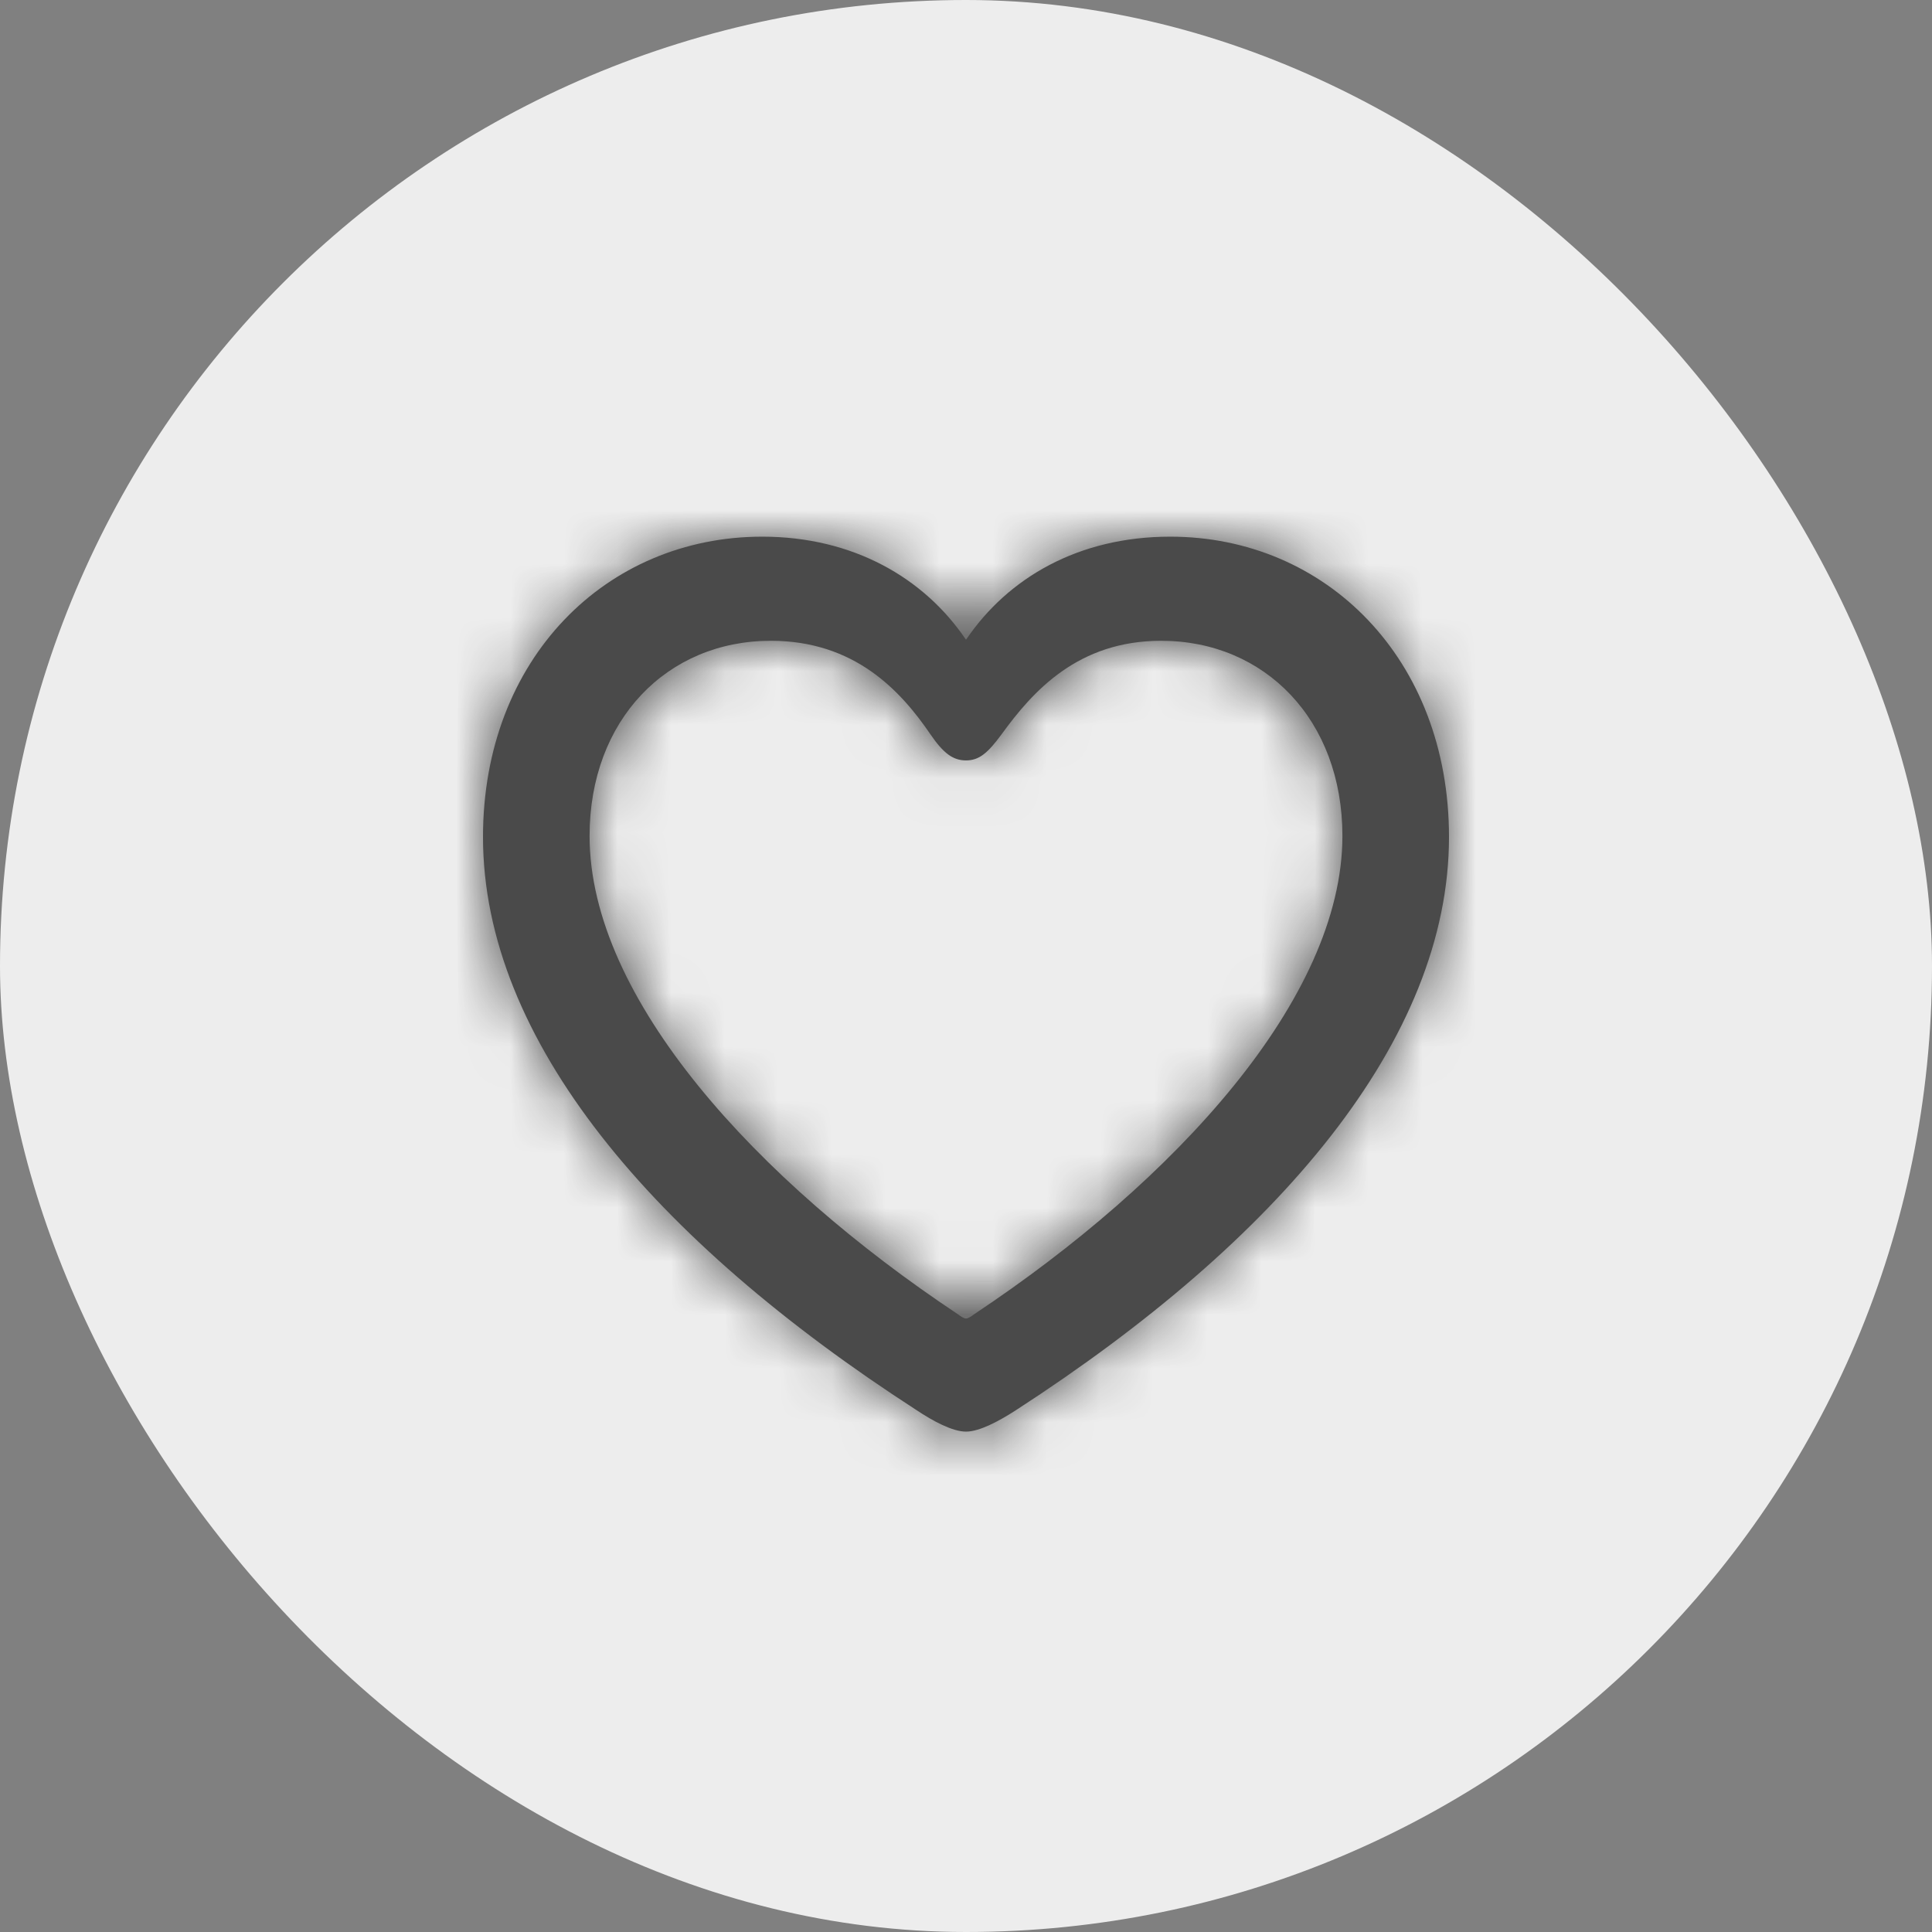 <svg width="36" height="36" viewBox="0 0 36 36" fill="none" xmlns="http://www.w3.org/2000/svg">
<rect x="0" y="0" width="36" height="36" fill="#808080" stroke="none"/>
<rect width="36" height="36" rx="18" fill="#EDEDED"/>
<path fill-rule="evenodd" clip-rule="evenodd" d="M18.933 26.275C18.616 26.48 18.252 26.676 18 26.676C17.748 26.676 17.384 26.48 17.077 26.275C12.171 23.104 9 19.373 9 15.596C9 12.276 11.294 10 14.204 10C15.902 10 17.226 10.774 18 11.921C18.783 10.765 20.098 10 21.805 10C24.706 10 27 12.276 27 15.596C27 19.373 23.829 23.104 18.933 26.275ZM17.841 24.484C17.916 24.54 17.963 24.568 18 24.568C18.037 24.568 18.084 24.54 18.159 24.484C21.889 22.003 25.014 18.608 25.014 15.577C25.014 13.414 23.568 11.94 21.637 11.94C20.089 11.94 19.25 12.873 18.662 13.684C18.401 14.038 18.242 14.169 18 14.169C17.758 14.169 17.58 14.038 17.338 13.684C16.778 12.863 15.92 11.94 14.363 11.94C12.432 11.94 10.986 13.414 10.986 15.577C10.986 18.608 14.111 22.003 17.841 24.484Z" fill="#4A4A4A"/>
<mask id="mask0_390_564" style="mask-type:luminance" maskUnits="userSpaceOnUse" x="9" y="10" width="18" height="17">
<path fill-rule="evenodd" clip-rule="evenodd" d="M18.933 26.275C18.616 26.48 18.252 26.676 18 26.676C17.748 26.676 17.384 26.48 17.077 26.275C12.171 23.104 9 19.373 9 15.596C9 12.276 11.294 10 14.204 10C15.902 10 17.226 10.774 18 11.921C18.783 10.765 20.098 10 21.805 10C24.706 10 27 12.276 27 15.596C27 19.373 23.829 23.104 18.933 26.275ZM17.841 24.484C17.916 24.54 17.963 24.568 18 24.568C18.037 24.568 18.084 24.54 18.159 24.484C21.889 22.003 25.014 18.608 25.014 15.577C25.014 13.414 23.568 11.94 21.637 11.94C20.089 11.94 19.25 12.873 18.662 13.684C18.401 14.038 18.242 14.169 18 14.169C17.758 14.169 17.58 14.038 17.338 13.684C16.778 12.863 15.92 11.94 14.363 11.94C12.432 11.94 10.986 13.414 10.986 15.577C10.986 18.608 14.111 22.003 17.841 24.484Z" fill="white"/>
</mask>
<g mask="url(#mask0_390_564)">
<rect x="6" y="6" width="24" height="24" fill="#4A4A4A"/>
</g>
</svg>

